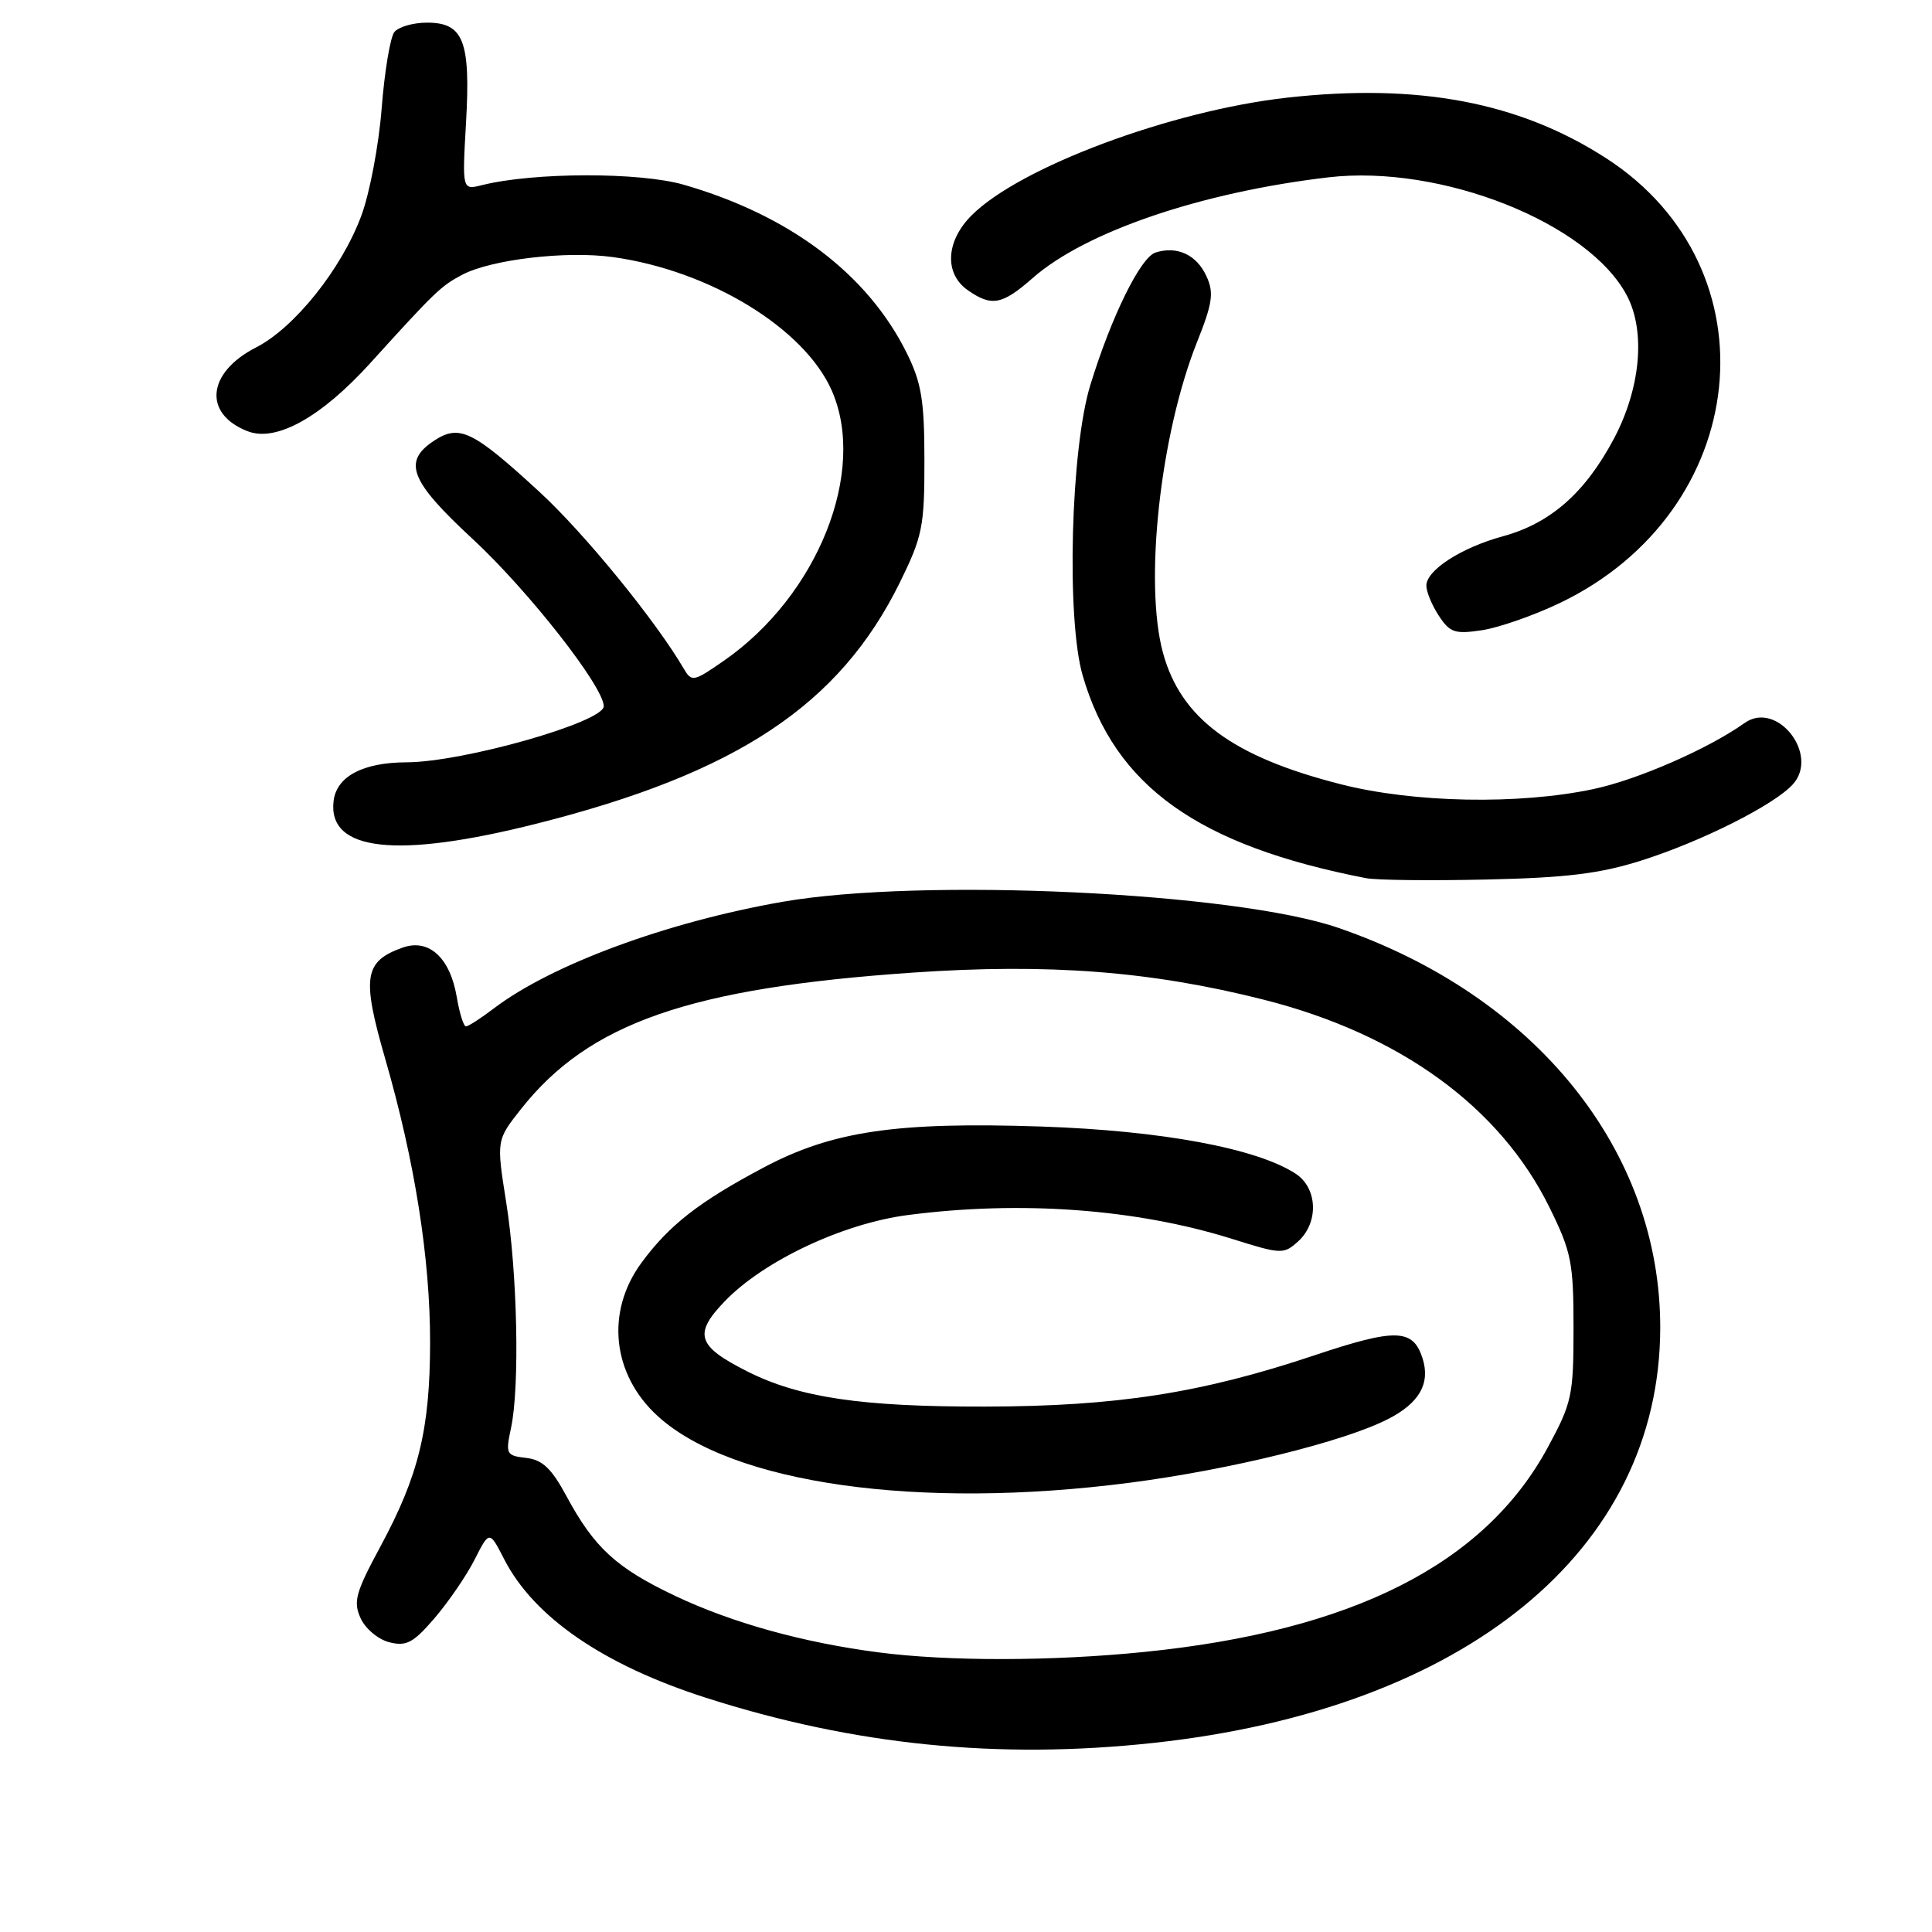 <?xml version="1.0" encoding="UTF-8" standalone="no"?>
<!DOCTYPE svg PUBLIC "-//W3C//DTD SVG 1.1//EN" "http://www.w3.org/Graphics/SVG/1.1/DTD/svg11.dtd" >
<svg xmlns="http://www.w3.org/2000/svg" xmlns:xlink="http://www.w3.org/1999/xlink" version="1.1" viewBox="0 0 256 256">
 <g >
 <path fill="currentColor"
d=" M 152.79 230.95 C 194.20 226.48 219.93 205.41 219.99 175.96 C 220.03 152.49 203.49 131.94 177.32 122.94 C 163.60 118.22 122.14 116.28 103.71 119.49 C 88.35 122.17 73.04 127.83 65.41 133.64 C 63.70 134.94 62.06 136.00 61.74 136.00 C 61.43 136.00 60.88 134.24 60.52 132.09 C 59.63 126.88 56.82 124.32 53.33 125.57 C 48.24 127.39 47.92 129.48 51.03 140.25 C 54.97 153.89 57.00 166.73 56.99 177.93 C 56.97 189.39 55.48 195.51 50.43 204.88 C 47.12 211.01 46.78 212.22 47.78 214.42 C 48.41 215.81 50.13 217.25 51.60 217.61 C 53.85 218.18 54.78 217.68 57.60 214.39 C 59.43 212.25 61.82 208.77 62.89 206.65 C 64.85 202.79 64.85 202.79 66.83 206.65 C 70.77 214.30 79.98 220.62 93.53 224.96 C 113.13 231.24 132.25 233.17 152.79 230.95 Z  M 217.50 114.02 C 225.48 111.49 235.09 106.66 237.56 103.93 C 241.13 99.99 235.45 92.76 231.17 95.80 C 226.35 99.23 216.98 103.32 211.12 104.56 C 201.25 106.65 187.35 106.39 177.67 103.92 C 163.32 100.27 156.48 95.21 154.10 86.50 C 151.58 77.25 153.73 57.60 158.60 45.36 C 160.67 40.18 160.87 38.80 159.87 36.62 C 158.57 33.76 155.99 32.55 153.12 33.46 C 151.13 34.09 147.28 41.89 144.48 51.00 C 141.87 59.46 141.28 81.99 143.46 89.51 C 147.72 104.17 158.72 112.03 181.00 116.36 C 182.38 116.63 189.57 116.71 197.00 116.54 C 207.55 116.31 212.03 115.76 217.50 114.02 Z  M 71.14 109.13 C 97.67 102.43 111.24 93.41 119.23 77.19 C 122.23 71.09 122.50 69.76 122.49 61.02 C 122.49 53.07 122.10 50.72 120.15 46.78 C 114.96 36.31 104.67 28.54 90.61 24.48 C 84.76 22.79 70.71 22.82 63.87 24.53 C 61.24 25.19 61.24 25.19 61.75 16.27 C 62.37 5.43 61.42 3.00 56.59 3.00 C 54.75 3.00 52.80 3.56 52.25 4.25 C 51.71 4.94 50.95 9.50 50.57 14.38 C 50.19 19.26 48.97 25.68 47.86 28.63 C 45.24 35.66 39.00 43.45 33.94 46.03 C 27.43 49.35 26.87 54.83 32.81 57.14 C 36.59 58.61 42.54 55.30 49.05 48.13 C 57.67 38.62 58.41 37.91 61.22 36.42 C 65.07 34.38 75.06 33.20 81.24 34.07 C 94.05 35.85 106.55 43.48 110.20 51.72 C 114.94 62.44 108.36 78.94 95.89 87.57 C 91.90 90.34 91.65 90.39 90.60 88.60 C 86.85 82.19 77.37 70.58 71.43 65.13 C 62.64 57.05 60.88 56.20 57.54 58.38 C 53.31 61.16 54.30 63.71 62.64 71.43 C 70.02 78.27 80.00 91.00 80.00 93.58 C 80.00 95.69 61.36 100.99 53.86 101.01 C 48.07 101.03 44.58 102.89 44.20 106.15 C 43.42 112.81 52.57 113.82 71.14 109.13 Z  M 206.69 79.90 C 232.11 67.71 235.45 35.59 212.83 20.97 C 201.33 13.54 187.97 11.00 170.55 12.94 C 155.19 14.66 135.14 22.13 128.75 28.53 C 125.32 31.95 125.10 36.25 128.22 38.44 C 131.39 40.66 132.77 40.41 136.84 36.84 C 143.82 30.70 159.15 25.48 176.00 23.50 C 190.94 21.75 210.53 29.52 215.59 39.20 C 218.08 43.97 217.38 51.50 213.82 58.19 C 210.01 65.33 205.42 69.35 199.14 71.06 C 193.64 72.56 189.00 75.55 189.00 77.60 C 189.00 78.41 189.74 80.21 190.66 81.60 C 192.12 83.83 192.78 84.05 196.41 83.50 C 198.66 83.15 203.29 81.53 206.69 79.90 Z  M 116.35 218.94 C 106.42 217.65 96.99 215.03 89.50 211.48 C 81.67 207.77 78.75 205.10 75.04 198.21 C 73.08 194.57 71.87 193.43 69.72 193.18 C 67.07 192.88 66.97 192.68 67.72 189.18 C 68.88 183.70 68.56 168.61 67.07 159.29 C 65.77 151.08 65.77 151.08 69.07 146.91 C 78.07 135.55 91.37 130.92 120.88 128.88 C 138.94 127.63 152.52 128.68 167.48 132.47 C 185.51 137.04 198.75 146.67 205.31 159.98 C 208.22 165.89 208.50 167.29 208.50 175.98 C 208.50 184.92 208.29 185.88 205.08 191.81 C 196.70 207.27 179.21 216.12 151.54 218.90 C 139.35 220.13 125.58 220.15 116.35 218.94 Z  M 149.70 196.47 C 163.02 194.74 178.04 191.04 183.91 188.04 C 188.07 185.92 189.55 183.32 188.50 180.00 C 187.24 176.04 184.95 175.98 174.19 179.58 C 159.19 184.60 147.97 186.35 130.50 186.38 C 114.15 186.41 105.93 185.19 99.06 181.74 C 92.37 178.37 91.85 176.78 96.02 172.44 C 101.18 167.07 111.68 162.12 120.29 161.00 C 135.26 159.05 150.58 160.18 163.26 164.16 C 169.78 166.21 170.10 166.22 172.01 164.49 C 174.76 162.00 174.60 157.44 171.69 155.53 C 166.53 152.15 153.89 149.81 137.96 149.27 C 118.77 148.63 110.28 149.88 101.19 154.70 C 92.63 159.24 88.67 162.33 85.00 167.32 C 80.22 173.82 81.10 182.12 87.15 187.64 C 97.01 196.62 121.69 200.10 149.70 196.47 Z "/>
</g>
</svg>